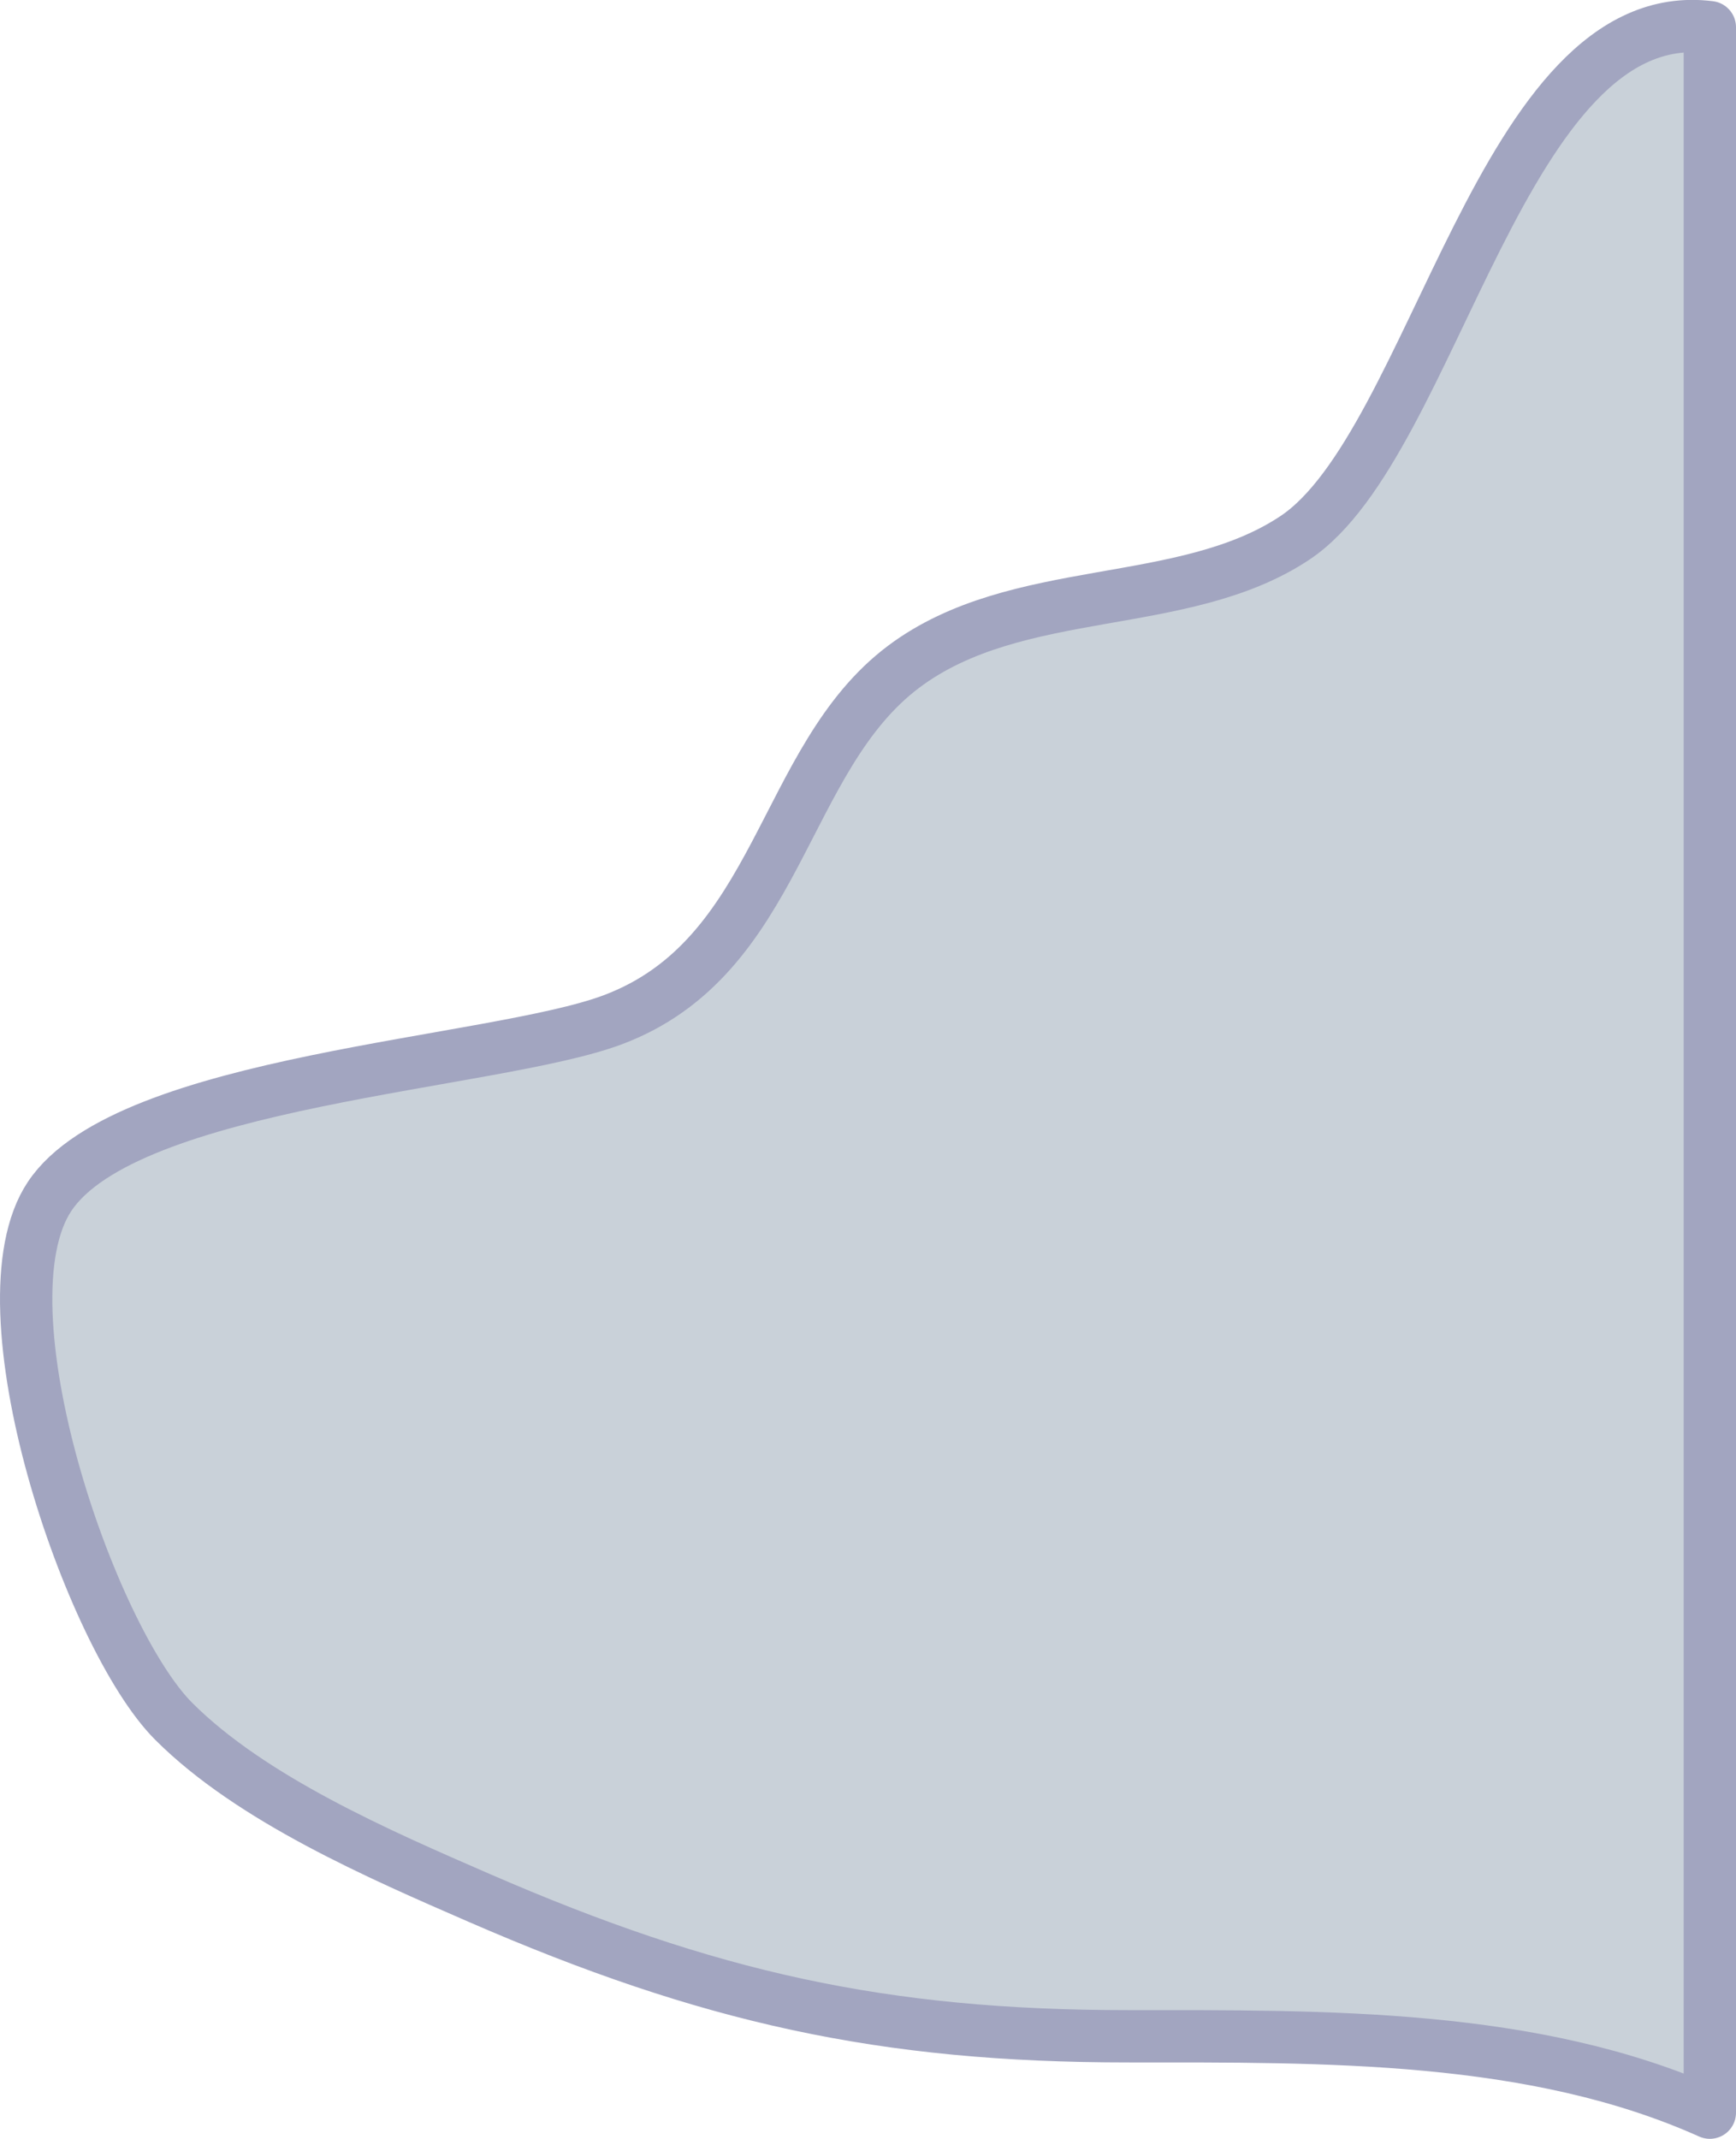 <?xml version="1.0" encoding="UTF-8" standalone="no"?>
<!-- Created with Inkscape (http://www.inkscape.org/) -->

<svg
   width="156.792"
   height="193.153"
   viewBox="0 0 41.485 51.105"
   version="1.1"
   id="svg1"
   inkscape:version="1.3.2 (091e20e, 2023-11-25, custom)"
   sodipodi:docname="port_warehouse_snow_decal_5.svg"
   xmlns:inkscape="http://www.inkscape.org/namespaces/inkscape"
   xmlns:sodipodi="http://sodipodi.sourceforge.net/DTD/sodipodi-0.dtd"
   xmlns="http://www.w3.org/2000/svg"
   xmlns:svg="http://www.w3.org/2000/svg">
  <sodipodi:namedview
     id="namedview1"
     pagecolor="#ffffff"
     bordercolor="#000000"
     borderopacity="0.25"
     inkscape:showpageshadow="2"
     inkscape:pageopacity="0.0"
     inkscape:pagecheckerboard="0"
     inkscape:deskcolor="#d1d1d1"
     inkscape:document-units="px"
     inkscape:zoom="0.71713664"
     inkscape:cx="582.87358"
     inkscape:cy="525.00455"
     inkscape:window-width="1920"
     inkscape:window-height="1001"
     inkscape:window-x="-9"
     inkscape:window-y="-9"
     inkscape:window-maximized="1"
     inkscape:current-layer="layer1" />
  <defs
     id="defs1" />
  <g
     inkscape:label="Στρώση 1"
     inkscape:groupmode="layer"
     id="layer1"
     transform="translate(49.213,-9.525)">
    <path
       style="fill:#c9d1d9;fill-opacity:1;stroke:#a2a5c0;stroke-width:1.25;stroke-linecap:round;stroke-linejoin:round;stroke-dasharray:none;stroke-opacity:1"
       d="m -8.353,10.175 v 49.83 c -4.211,-1.888 -9.167,-1.825 -13.903,-1.825 -5.864,0 -10.038,-0.929 -15.508,-3.307 -2.388,-1.039 -5.439,-2.36 -7.298,-4.219 -2.003,-2.003 -4.711,-9.924 -2.965,-12.543 1.856,-2.784 10.615,-3.154 13.455,-4.219 4.001,-1.5 4.021,-6.237 6.956,-8.438 2.703,-2.027 6.68,-1.299 9.35,-3.079 3.353,-2.235 4.951,-12.827 9.912,-12.201 z"
       id="path102" />
  </g>
</svg>

